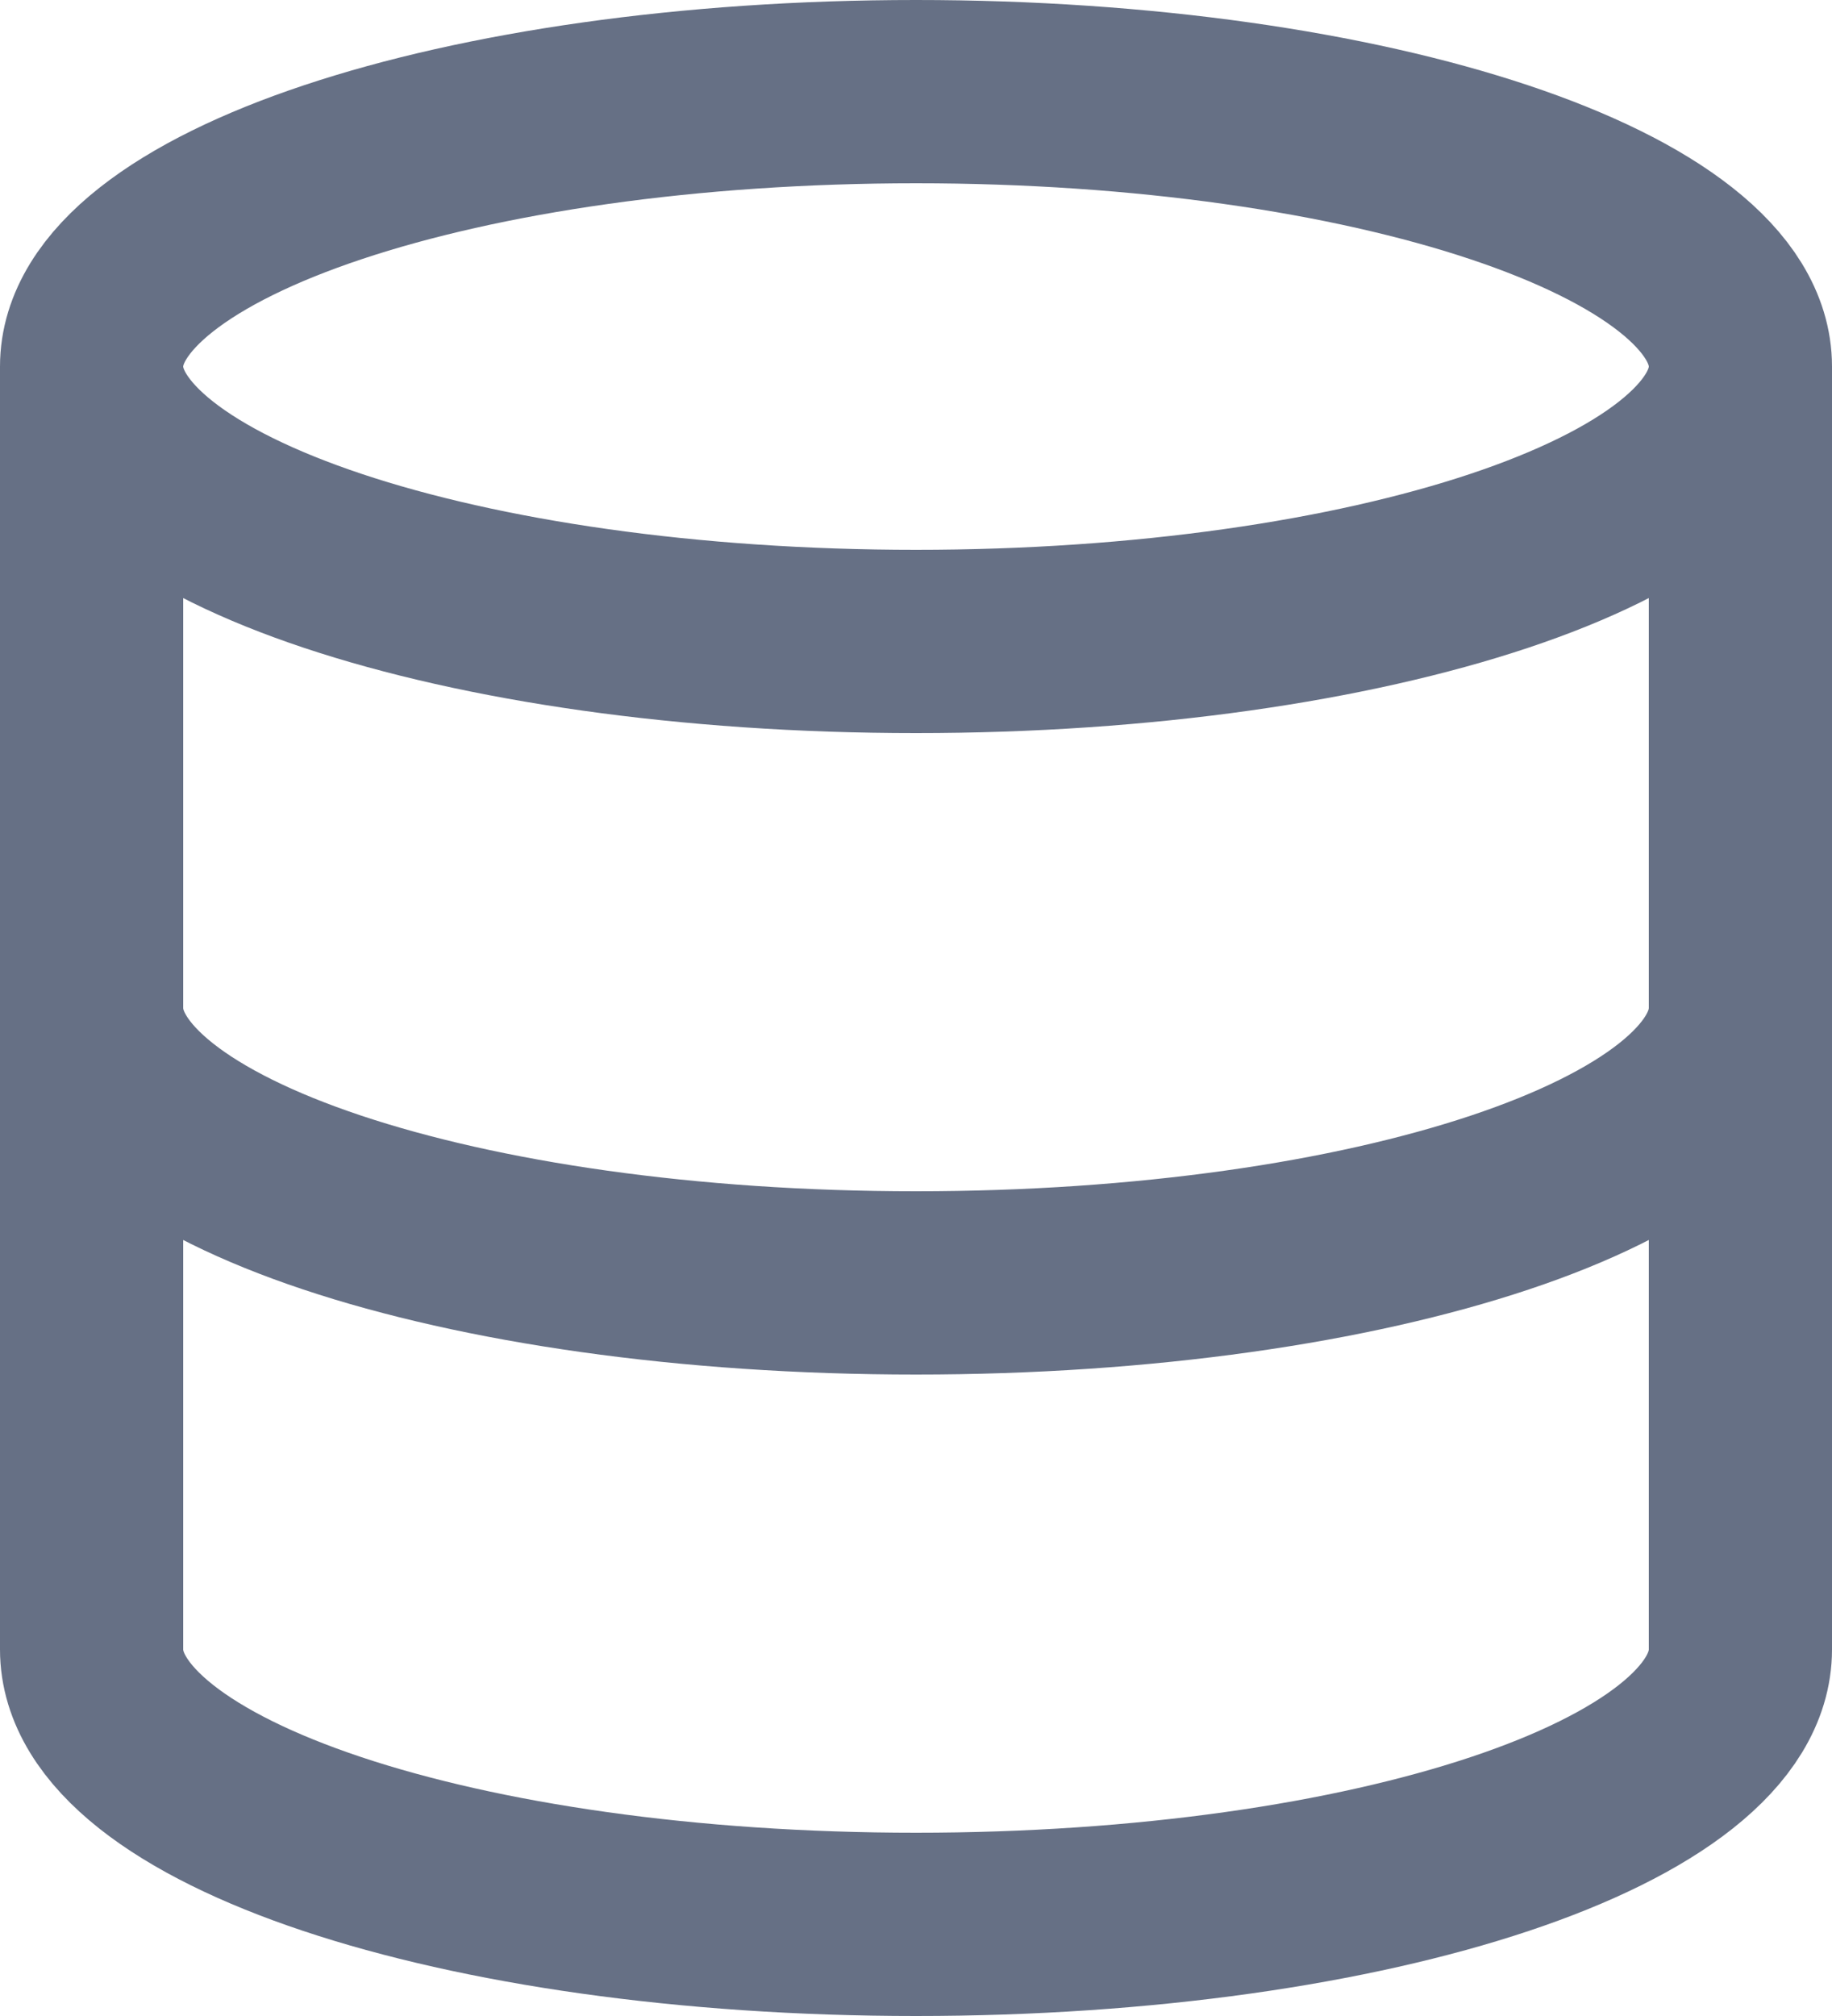 <svg width="20" height="22" viewBox="0 0 20 22" fill="none" xmlns="http://www.w3.org/2000/svg">
    <path d="M19 4C19 5.657 14.971 7 10 7C5.029 7 1 5.657 1 4M19 4C19 2.343 14.971 1 10 1C5.029 1 1 2.343 1 4M19 4V18C19 19.66 15 21 10 21C5 21 1 19.66 1 18V4M19 11C19 12.66 15 14 10 14C5 14 1 12.66 1 11" stroke="#667085" stroke-width="2" stroke-linecap="round" stroke-linejoin="round"/>
</svg>
